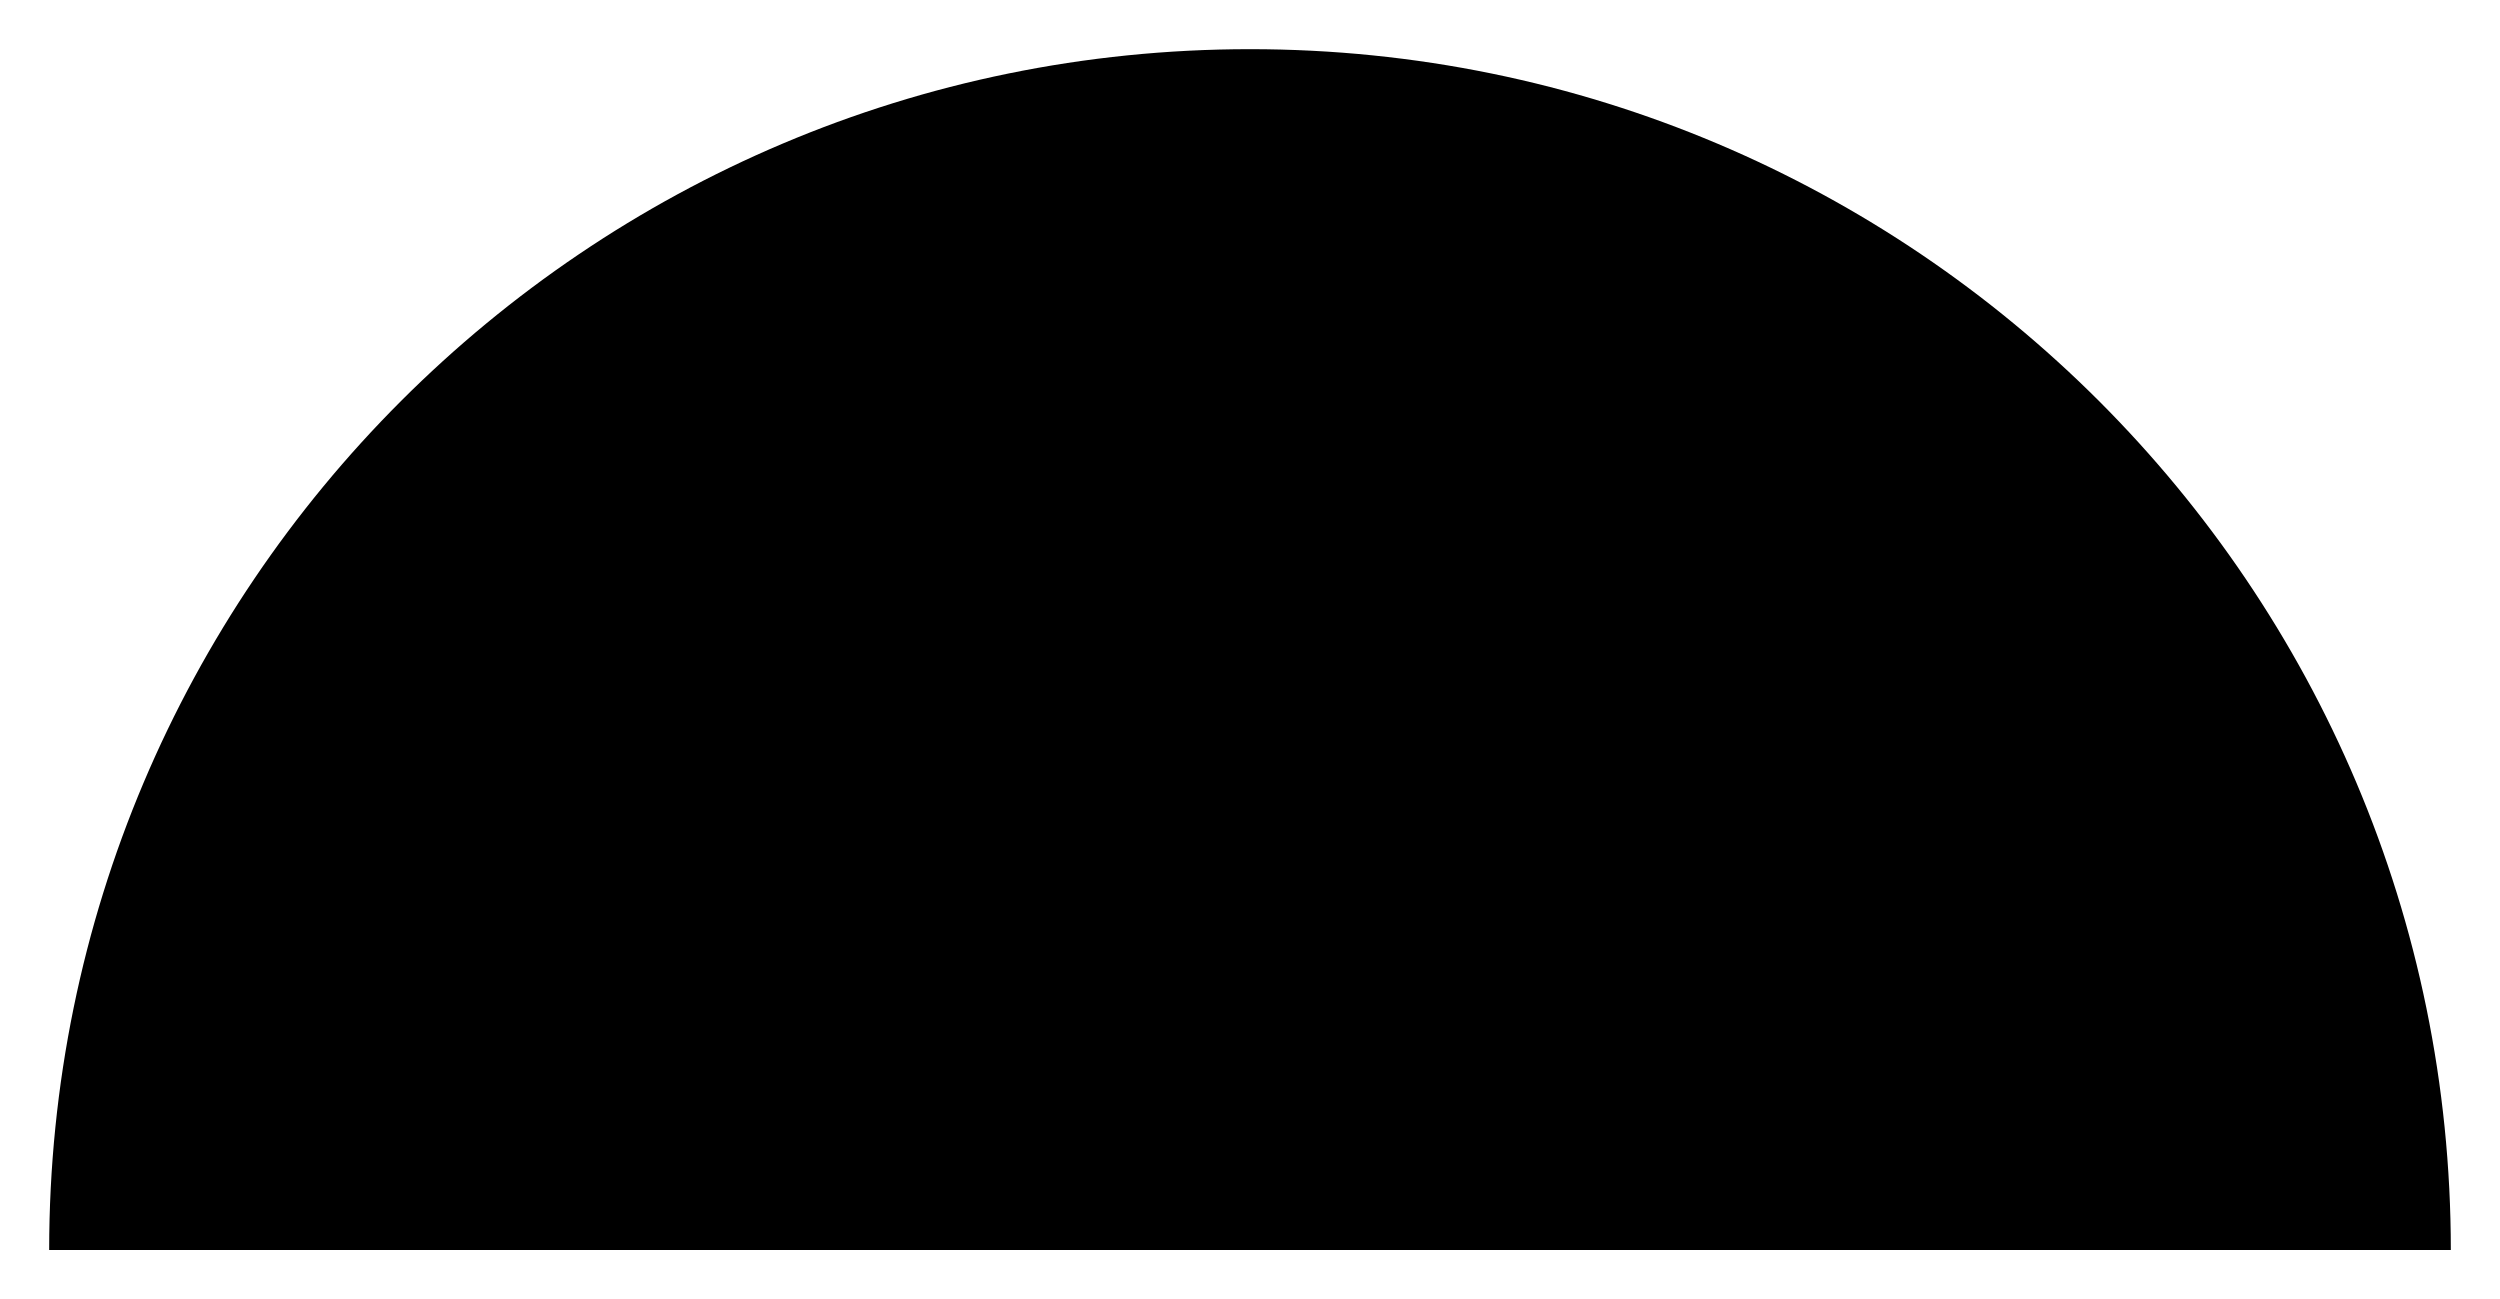 <?xml version="1.0" encoding="UTF-8"?>
<svg id="Calque_1" data-name="Calque 1" xmlns="http://www.w3.org/2000/svg" viewBox="0 0 25.42 13.21">
  <path class="cls-1" d="M.5,12.71C.5,5.97,5.97.5,12.71.5s12.21,5.47,12.21,12.21H.5Z"/>
</svg>